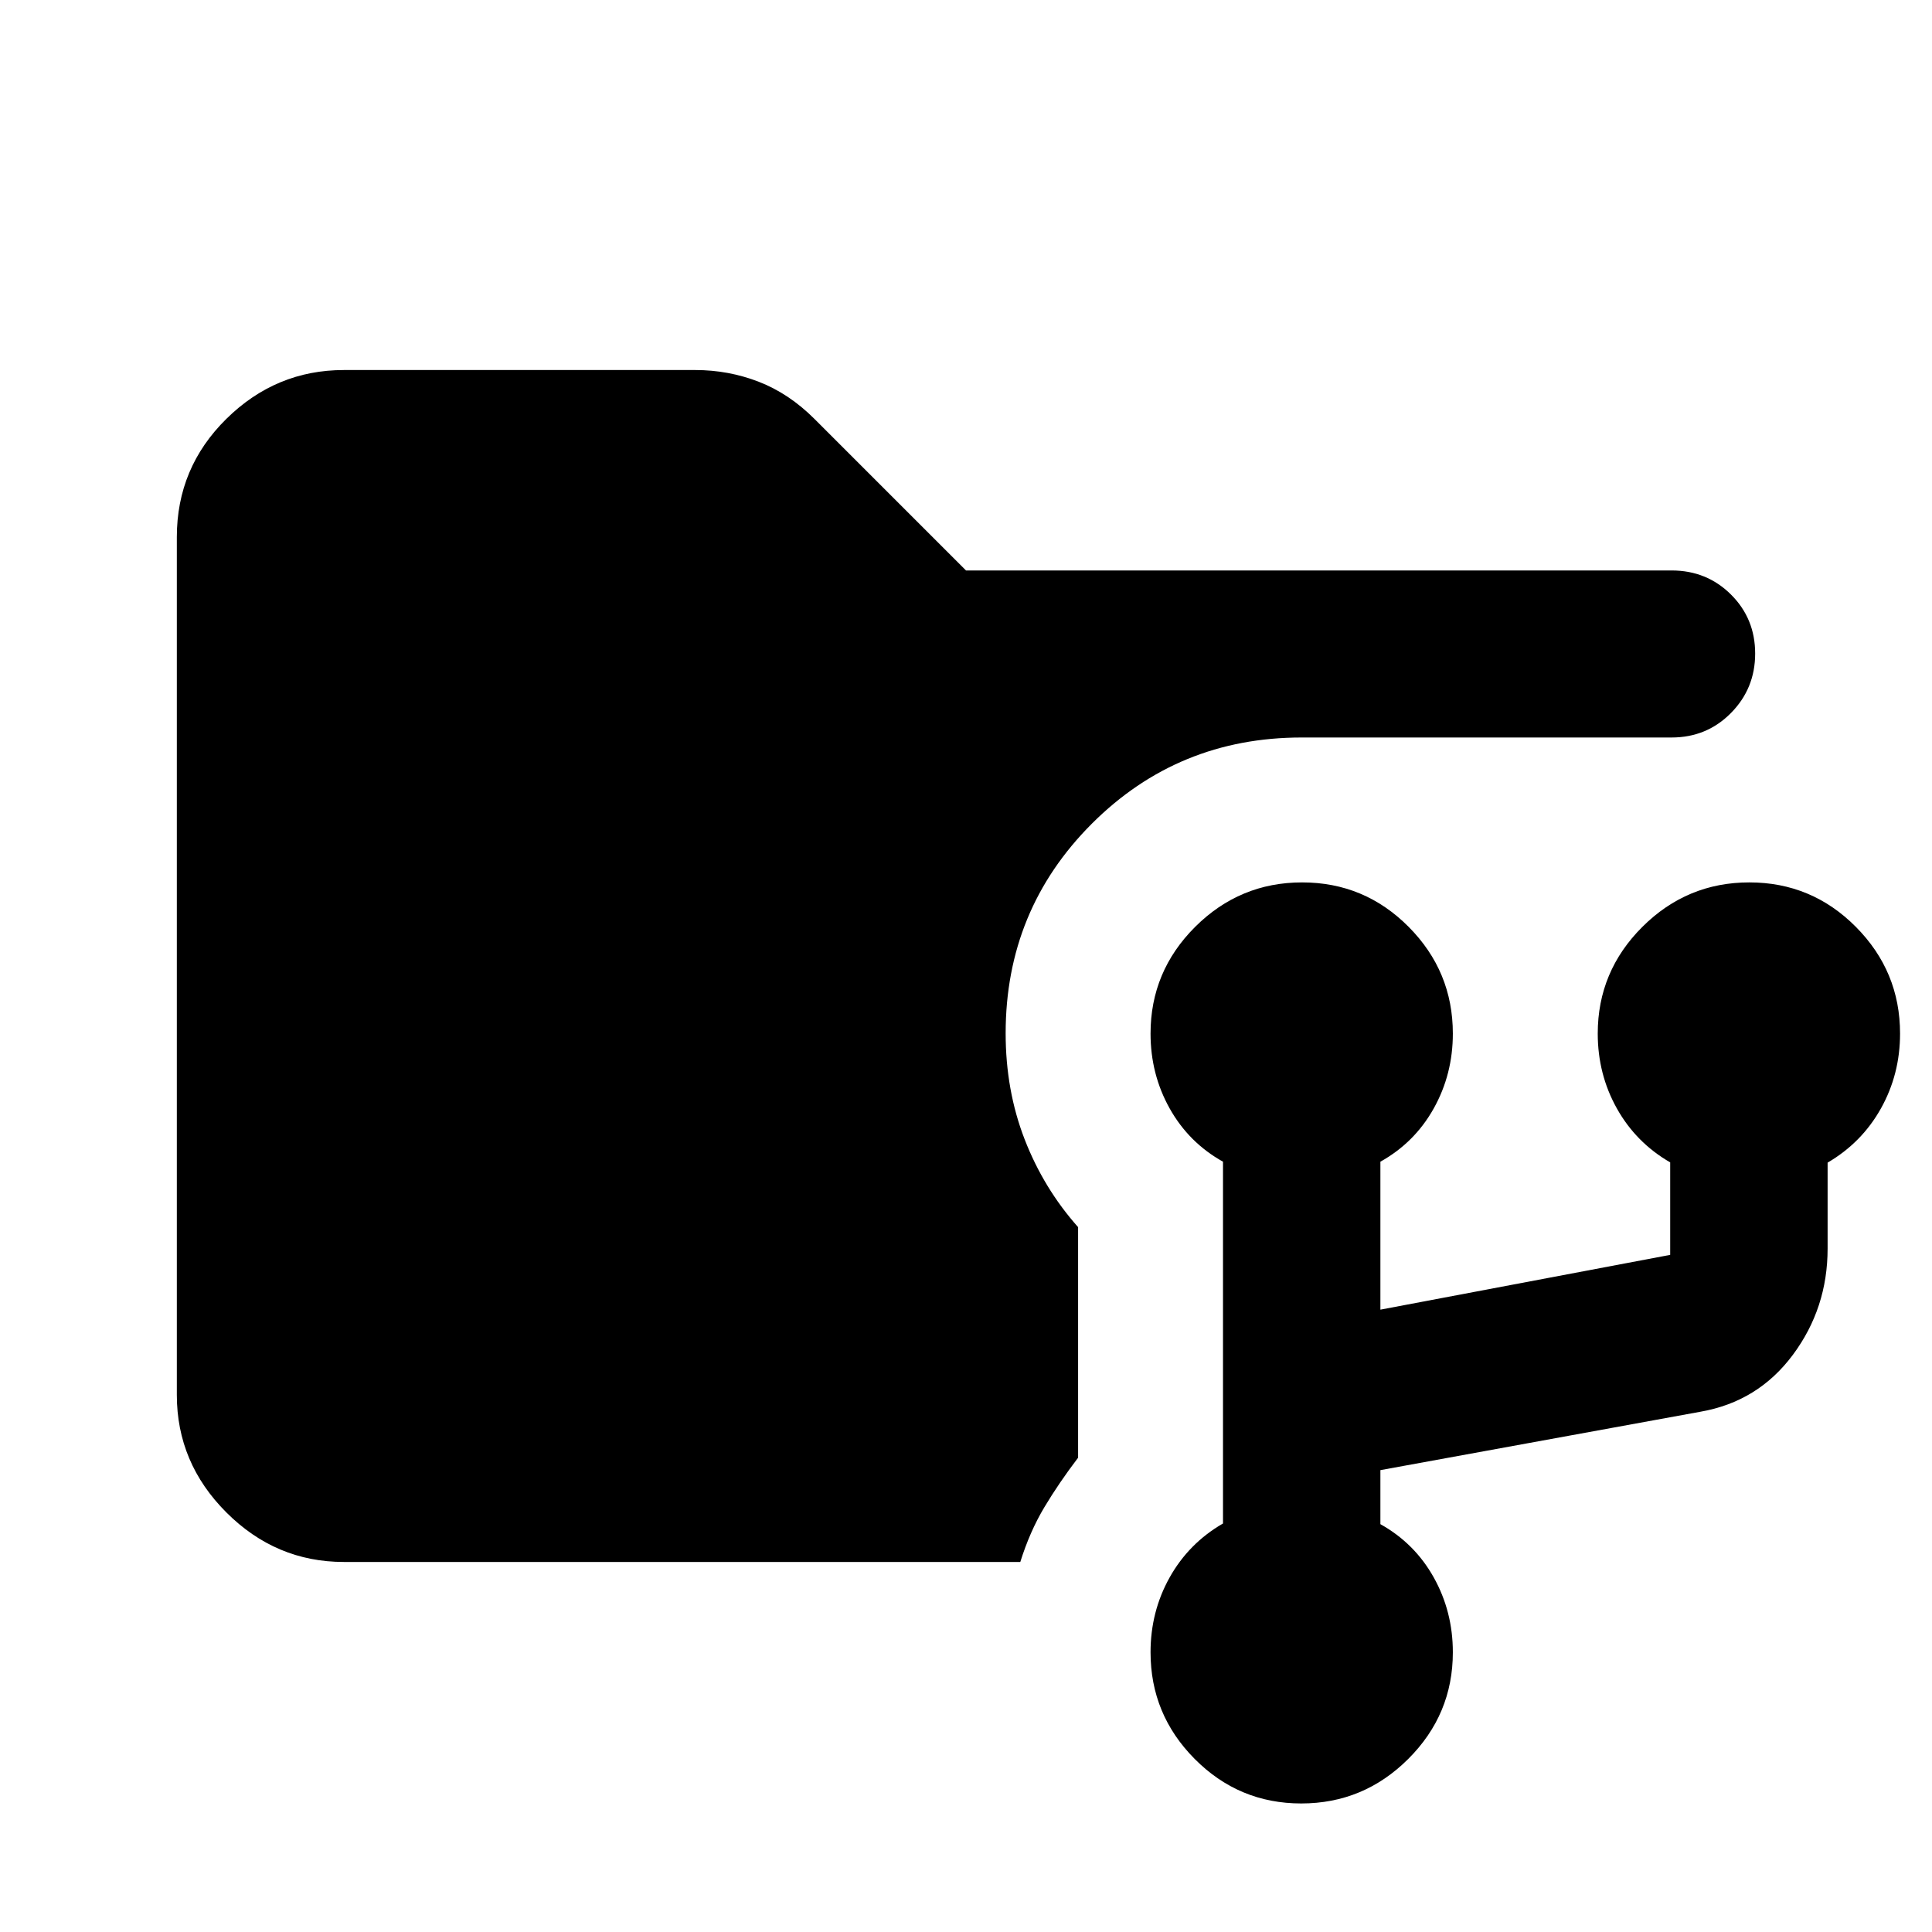 <svg xmlns="http://www.w3.org/2000/svg" height="20" viewBox="0 -960 960 960" width="20"><path d="M646.59-63.87q-30.98 0-52.94-22.11-21.95-22.1-21.95-53 0-20.24 9.5-37.22 9.5-16.97 26.5-26.79v-179.77q-17-9.48-26.5-26.46t-9.5-37.21q0-30.9 22.16-53.01 22.17-22.1 53.16-22.1 30.98 0 52.94 22.1 21.95 22.11 21.95 53.01 0 20.23-9.5 37.21t-26.5 26.46v73.52l144-27.22v-45.96q-17-9.82-26.5-26.8t-9.5-37.21q0-30.9 22.17-53.01 22.17-22.1 53.15-22.1 30.99 0 52.94 22.1 21.96 22.11 21.96 53.01 0 20.23-9.5 37.21t-26.5 26.93v42.72q0 29.59-17.29 52.82-17.3 23.23-45.88 28.23L685.91-229.5v26.85q17 9.48 26.5 26.45 9.5 16.98 9.5 37.22 0 30.9-22.17 53-22.16 22.11-53.15 22.11Zm-475.72-120q-33.78 0-58.39-24.61t-24.61-58.39v-426.26q0-34.48 24.61-58.74 24.61-24.26 58.39-24.26h174.64q16.5 0 31.54 5.84 15.04 5.83 27.71 18.51L480-676.54h350.63q17.45 0 29.48 11.96 12.02 11.96 12.02 29.33 0 17.36-12.02 29.53-12.03 12.18-29.48 12.18H646.8q-61.43 0-104.27 42.83-42.83 42.84-42.83 104.15 0 28.36 9.45 52.72t26.55 43.6v114.57q-9.48 12.45-16.72 24.53-7.24 12.07-12 27.27H170.87Z"/></svg>